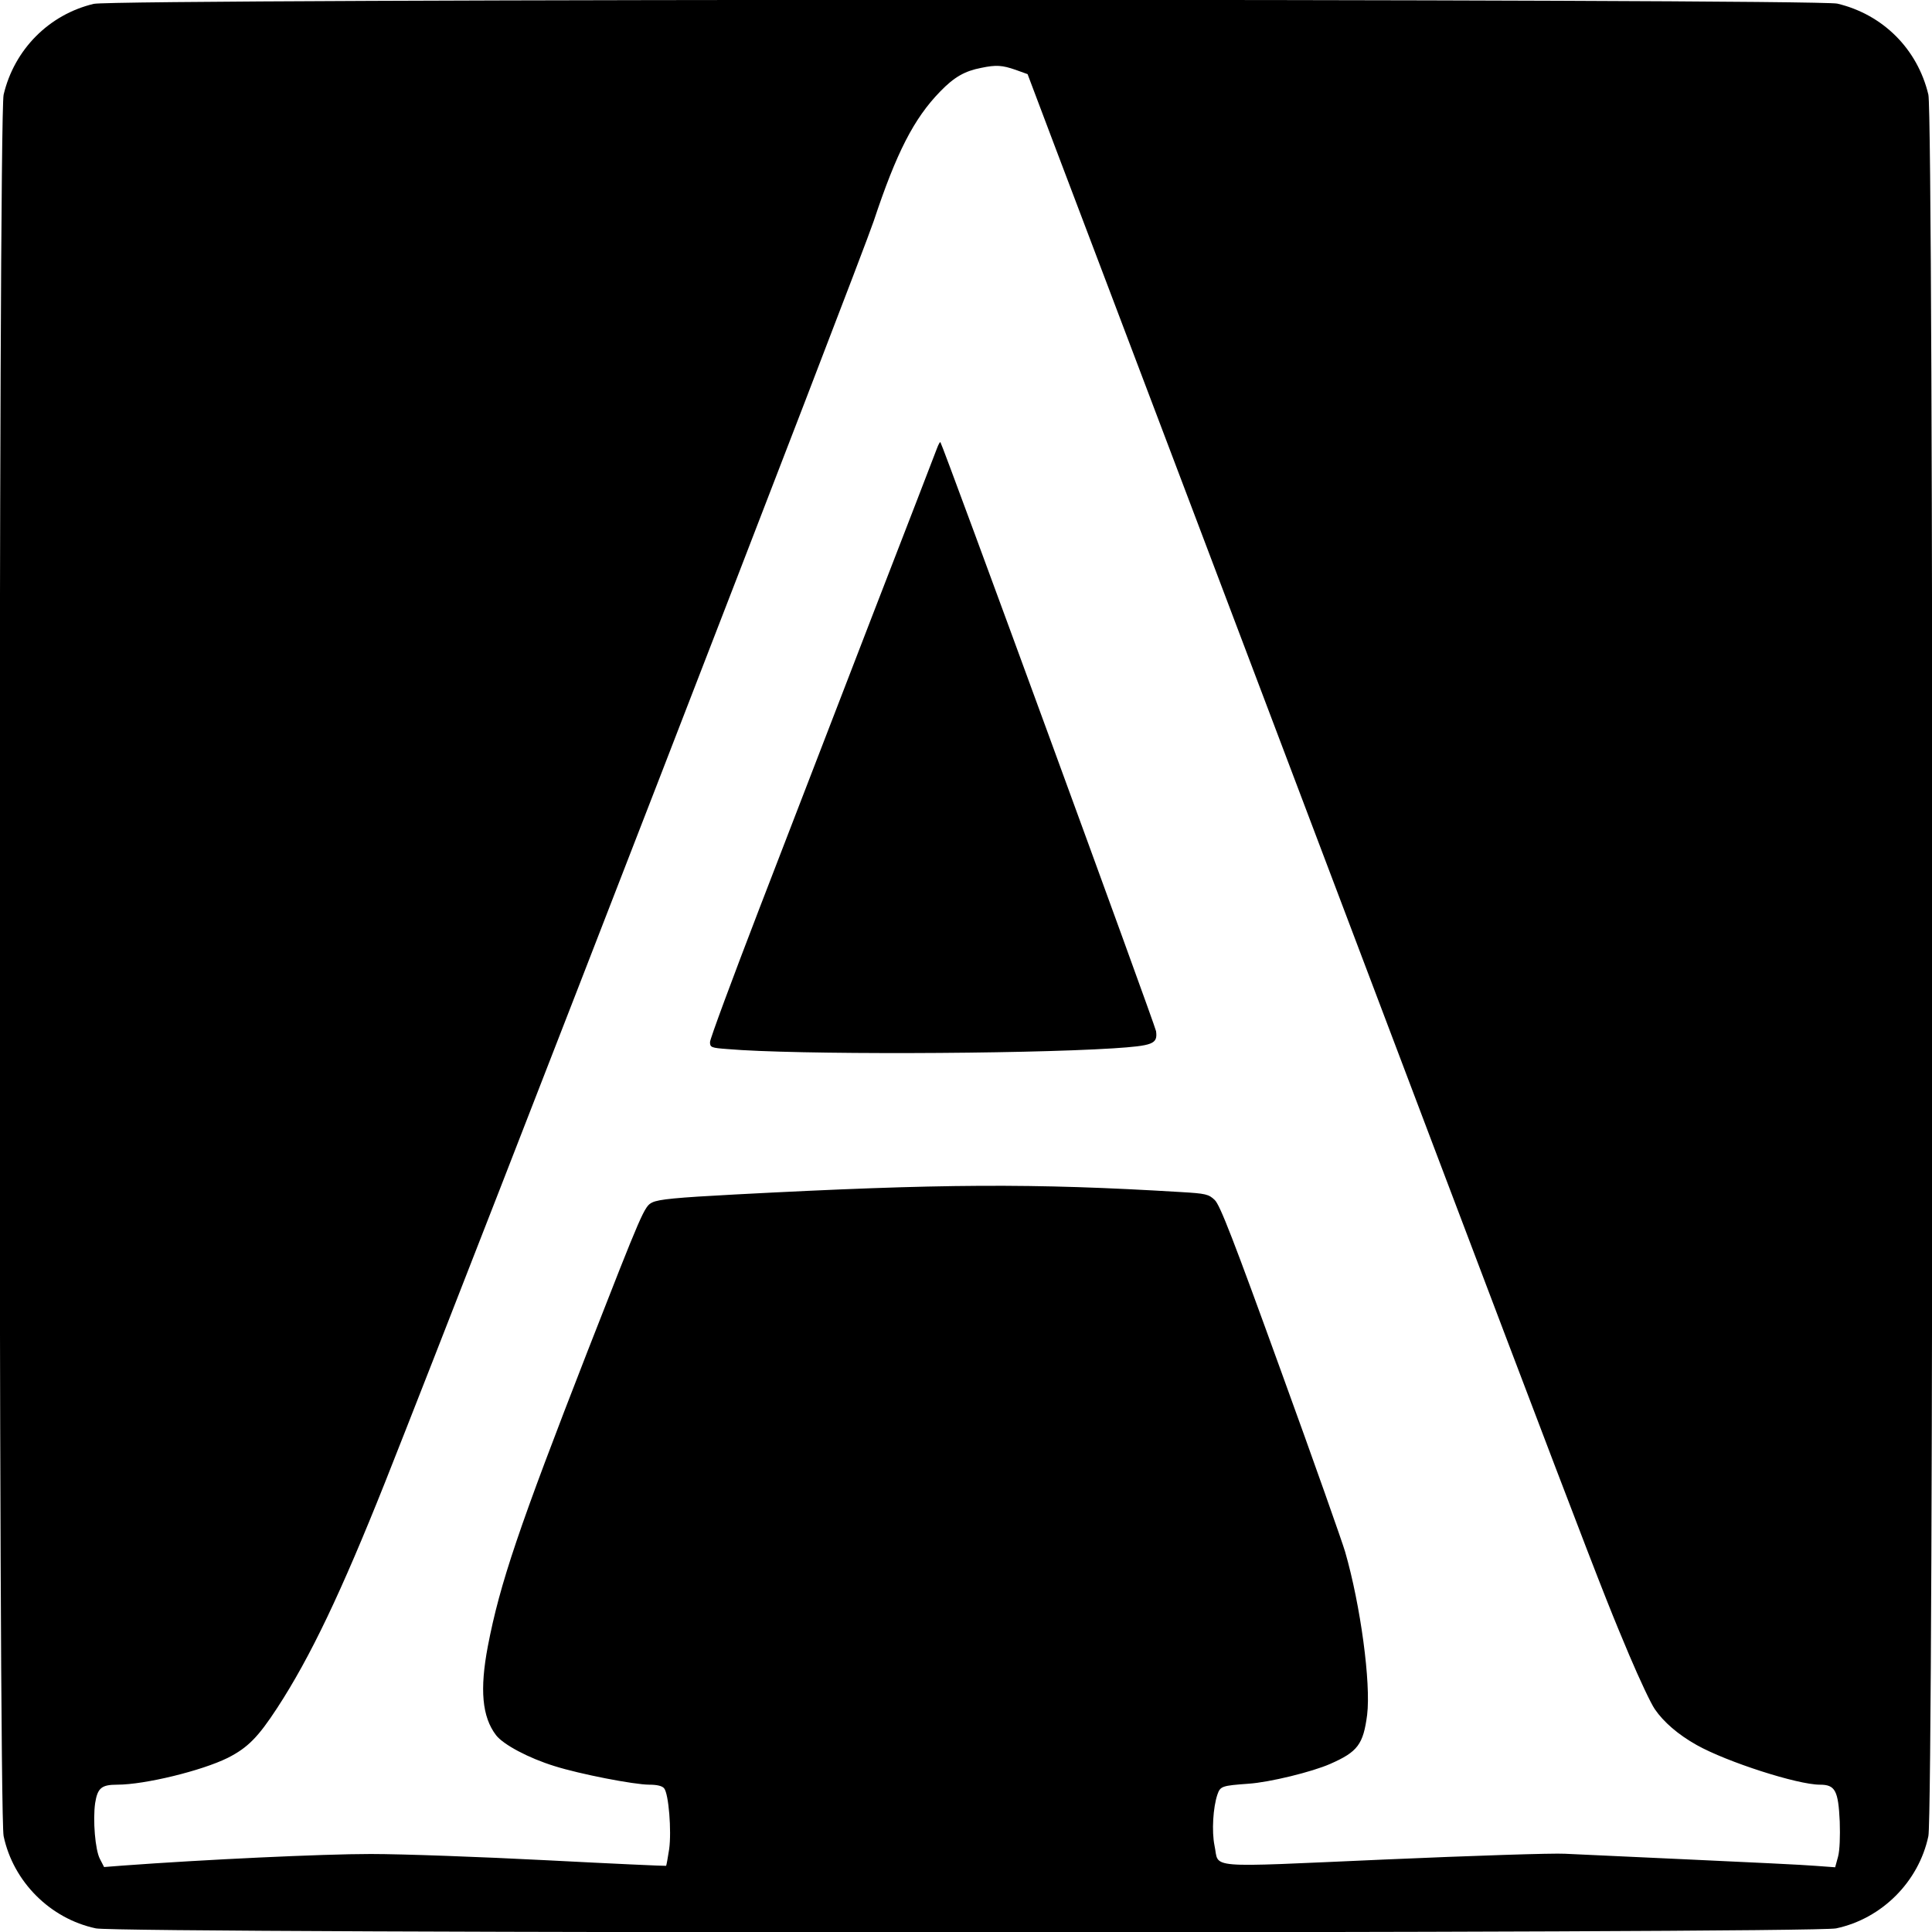 <svg version="1" xmlns="http://www.w3.org/2000/svg" width="1066.667" height="1066.667" viewBox="0 0 800 800"><path d="M38.8 1.6C20.3 6 5.9 20.5 1.5 39.2c-2.2 9.4-2.2 710.7 0 721.1 4 18.9 19.3 34.2 38.2 38.2 10.2 2.2 710.4 2.2 720.6 0 18.9-4 34.2-19.3 38.2-38.2 2.2-10.4 2.2-711.7 0-721.1C794 20.3 779.7 6 760.8 1.5c-9.2-2.1-713.1-2.1-722 .1zm381.7 27.3l5 1.8 11.1 29.4c6.2 16.2 32.6 86.1 58.9 155.4 170.1 449.4 166.1 438.8 179.2 470 4.2 9.9 8.9 19.9 10.5 22.2 3.6 5.3 9.7 10.6 17.4 14.9 12.5 7 41.7 16.4 51 16.4 6.3 0 7.6 2.4 8.2 15.3.2 6.1 0 11.9-.7 14.5l-1.2 4.4-8.2-.6c-4.5-.4-27.8-1.5-51.7-2.6-23.9-1.1-47.3-2.2-52-2.4-4.7-.3-38.4.8-75 2.4-75.4 3.3-68 3.9-70.1-5.8-1.2-5.9-.6-15.8 1.2-21.1 1.2-3.5 1.9-3.7 12.9-4.5 8.8-.6 26.3-4.9 33.8-8.2 11.4-5 13.7-8.1 15.3-20.3 1.6-13.2-2.7-45.3-9.1-67.5-1.1-3.8-13-37.6-26.6-75-19.7-54.4-25.2-68.6-27.4-70.7-2.5-2.4-3.7-2.7-14.1-3.3-61.1-3.7-99.3-3.5-184.4 1-24.6 1.3-31.7 2-34.4 3.3-3.3 1.6-4 3.3-26.8 61.6-28.4 72.9-36.3 96.1-41.3 122.2-3.4 17.9-2.4 29.2 3.4 36.8 3 3.9 13.5 9.5 24.2 12.8 10.4 3.3 33 7.7 39.3 7.7 3.1 0 5.3.5 6.1 1.5 1.9 2.3 3.1 17.6 2.1 25.1-.6 3.7-1.1 6.8-1.3 7-.2.1-22.4-.9-49.3-2.3-27-1.4-59.8-2.6-73-2.6-20 0-68.8 2.3-102.7 4.8l-7.7.6-1.7-3.3c-2-3.7-3-16.2-2-23.2 1-6.2 2.6-7.6 9.1-7.6 11.5 0 35.1-5.8 45.8-11.1 8.3-4.2 12.6-8.6 20.5-20.7 13.7-21 26.5-47.9 44.6-93.3C199 514 356.1 108.5 361.8 91.5c9.4-28.3 16.6-42.4 27.5-53.6 5.8-6 10.2-8.5 17-9.8 6.2-1.3 8.7-1.1 14.2.8z"/><path d="M388 185.6c-.6 1.6-12.8 33.3-27.2 70.4-14.3 37.1-35.2 91.3-46.4 120.3-11.2 29.1-20.4 53.9-20.4 55.2 0 2.2.5 2.4 7.3 2.9 27.6 2.4 121.5 2.1 159.6-.3 16.6-1.1 18.5-1.8 17.8-7.1-.3-2.3-88.4-243-89.3-243.9-.2-.2-.8.9-1.4 2.5z"/></svg>